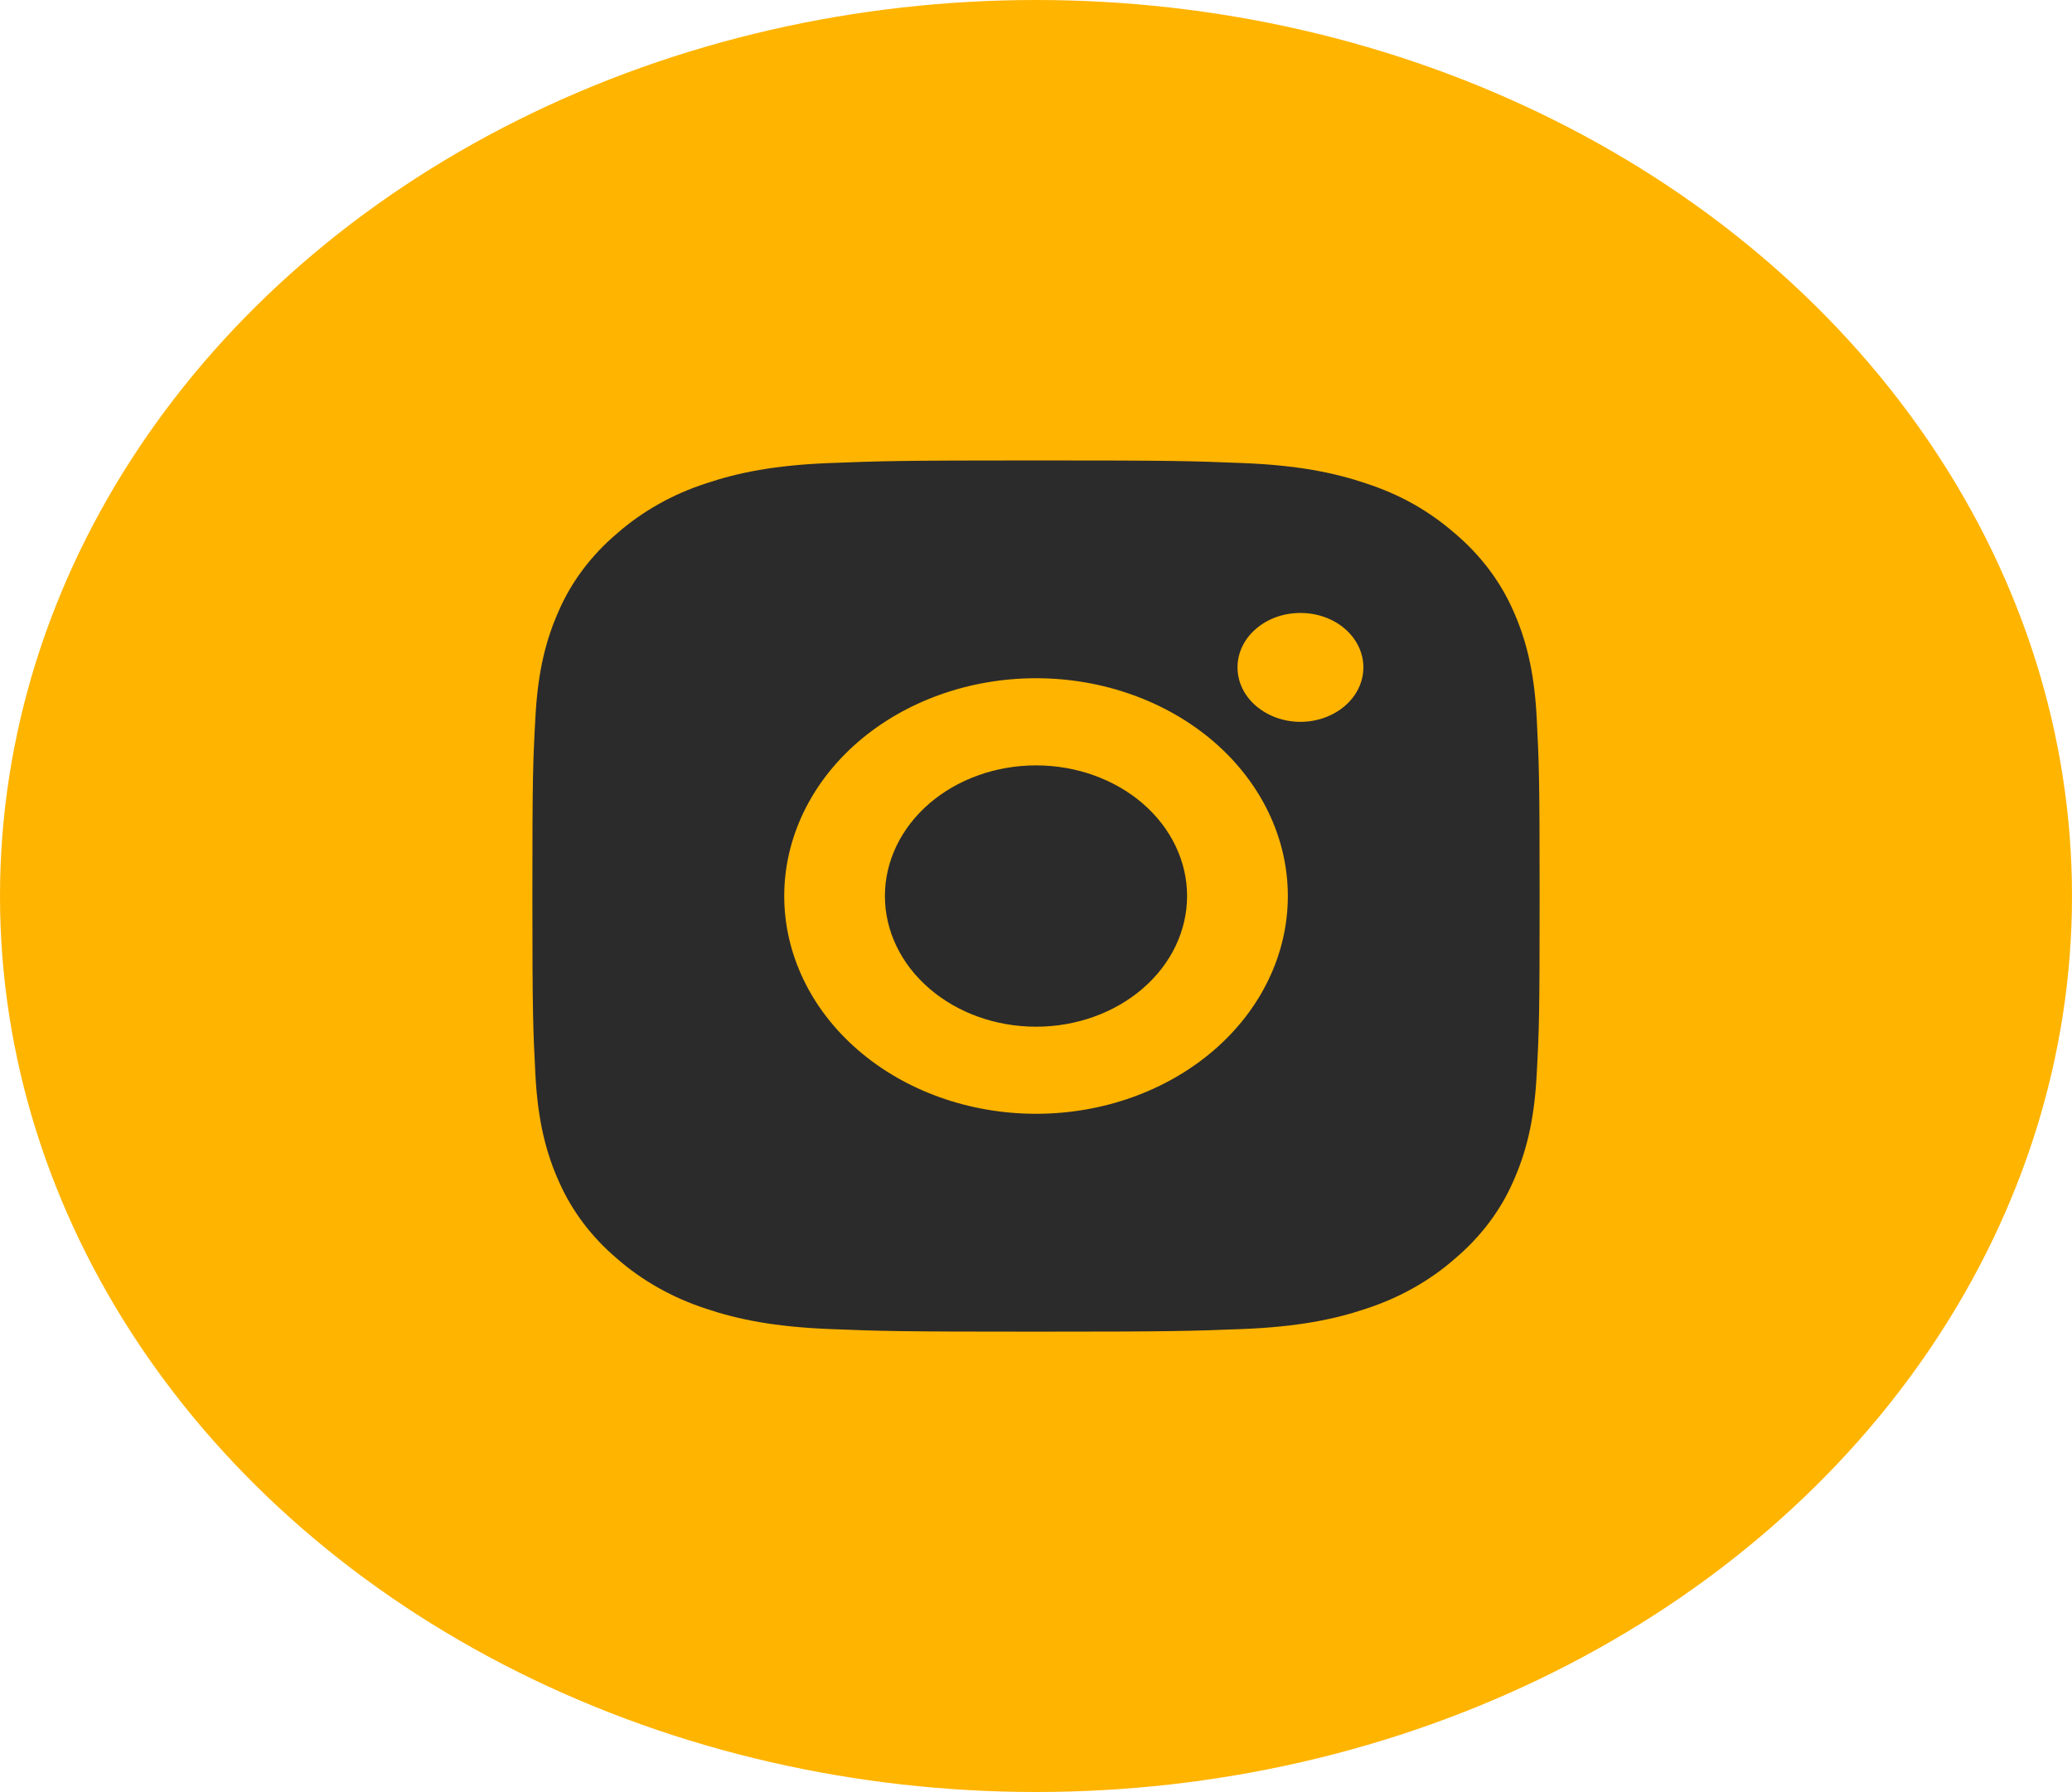 <svg width="24.986" height="21.609" viewBox="0 0 24.986 21.609" fill="none" xmlns="http://www.w3.org/2000/svg" xmlns:xlink="http://www.w3.org/1999/xlink">
	<desc>
			Created with Pixso.
	</desc>
	<defs>
		<clipPath id="clip2_6946">
			<rect id="Icons-instagram" width="14.575" height="12.605" transform="translate(5.206 4.502)" fill="white" fill-opacity="0"/>
		</clipPath>
	</defs>
	<ellipse id="Ellipse 9" cx="12.493" cy="10.804" rx="12.493" ry="10.804" fill="#FFB400" fill-opacity="1"/>
	<rect id="Icons-instagram" width="14.575" height="12.605" transform="translate(5.206 4.502)" fill="#FFFFFF" fill-opacity="0"/>
	<rect id="Icons-instagram" width="14.575" height="12.605" transform="translate(5.206 4.502)" fill="#FFFFFF" fill-opacity="0"/>
	<rect id="Icons-instagram" width="14.575" height="12.605" transform="translate(5.206 4.502)" fill="#FFFFFF" fill-opacity="0"/>
	<g clip-path="url(#clip2_6946)">
		<path id="Vector" d="M12.494 5.552C14.144 5.552 14.35 5.558 14.997 5.584C15.644 5.61 16.084 5.698 16.471 5.828C16.872 5.961 17.21 6.142 17.547 6.434C17.856 6.696 18.095 7.014 18.248 7.364C18.398 7.699 18.5 8.08 18.53 8.64C18.559 9.199 18.566 9.377 18.566 10.804C18.566 12.231 18.561 12.409 18.53 12.969C18.5 13.529 18.398 13.909 18.248 14.245C18.096 14.595 17.856 14.913 17.547 15.175C17.244 15.442 16.877 15.649 16.471 15.781C16.084 15.911 15.644 15.998 14.997 16.025C14.35 16.05 14.144 16.057 12.494 16.057C10.843 16.057 10.638 16.051 9.99 16.025C9.343 15.998 8.903 15.911 8.516 15.781C8.11 15.649 7.743 15.442 7.439 15.175C7.13 14.913 6.892 14.595 6.739 14.245C6.589 13.91 6.487 13.529 6.457 12.969C6.428 12.409 6.42 12.231 6.42 10.804C6.42 9.377 6.426 9.199 6.457 8.64C6.487 8.08 6.589 7.699 6.739 7.364C6.891 7.014 7.13 6.696 7.439 6.434C7.743 6.167 8.11 5.959 8.516 5.828C8.903 5.698 9.343 5.61 9.99 5.584C10.638 5.559 10.843 5.552 12.494 5.552ZM12.494 8.178C11.688 8.178 10.916 8.455 10.346 8.947C9.777 9.44 9.457 10.108 9.457 10.804C9.457 11.501 9.777 12.169 10.346 12.661C10.916 13.154 11.688 13.43 12.494 13.43C13.299 13.43 14.071 13.154 14.641 12.661C15.21 12.169 15.53 11.501 15.53 10.804C15.53 10.108 15.21 9.44 14.641 8.947C14.071 8.455 13.299 8.178 12.494 8.178ZM16.441 8.047C16.441 7.873 16.361 7.706 16.219 7.583C16.076 7.459 15.883 7.391 15.682 7.391C15.48 7.391 15.288 7.459 15.145 7.583C15.002 7.706 14.923 7.873 14.923 8.047C14.923 8.221 15.002 8.388 15.145 8.511C15.288 8.634 15.48 8.704 15.682 8.704C15.883 8.704 16.076 8.634 16.219 8.511C16.361 8.388 16.441 8.221 16.441 8.047ZM12.494 9.229C12.977 9.229 13.44 9.395 13.782 9.69C14.123 9.986 14.315 10.386 14.315 10.804C14.315 11.222 14.123 11.623 13.782 11.918C13.44 12.214 12.977 12.38 12.494 12.38C12.01 12.38 11.547 12.214 11.205 11.918C10.863 11.623 10.671 11.222 10.671 10.804C10.671 10.386 10.863 9.986 11.205 9.69C11.547 9.395 12.01 9.229 12.494 9.229Z" fill="#2B2B2B" fill-opacity="1" fill-rule="nonzero"/>
	</g>
</svg>
